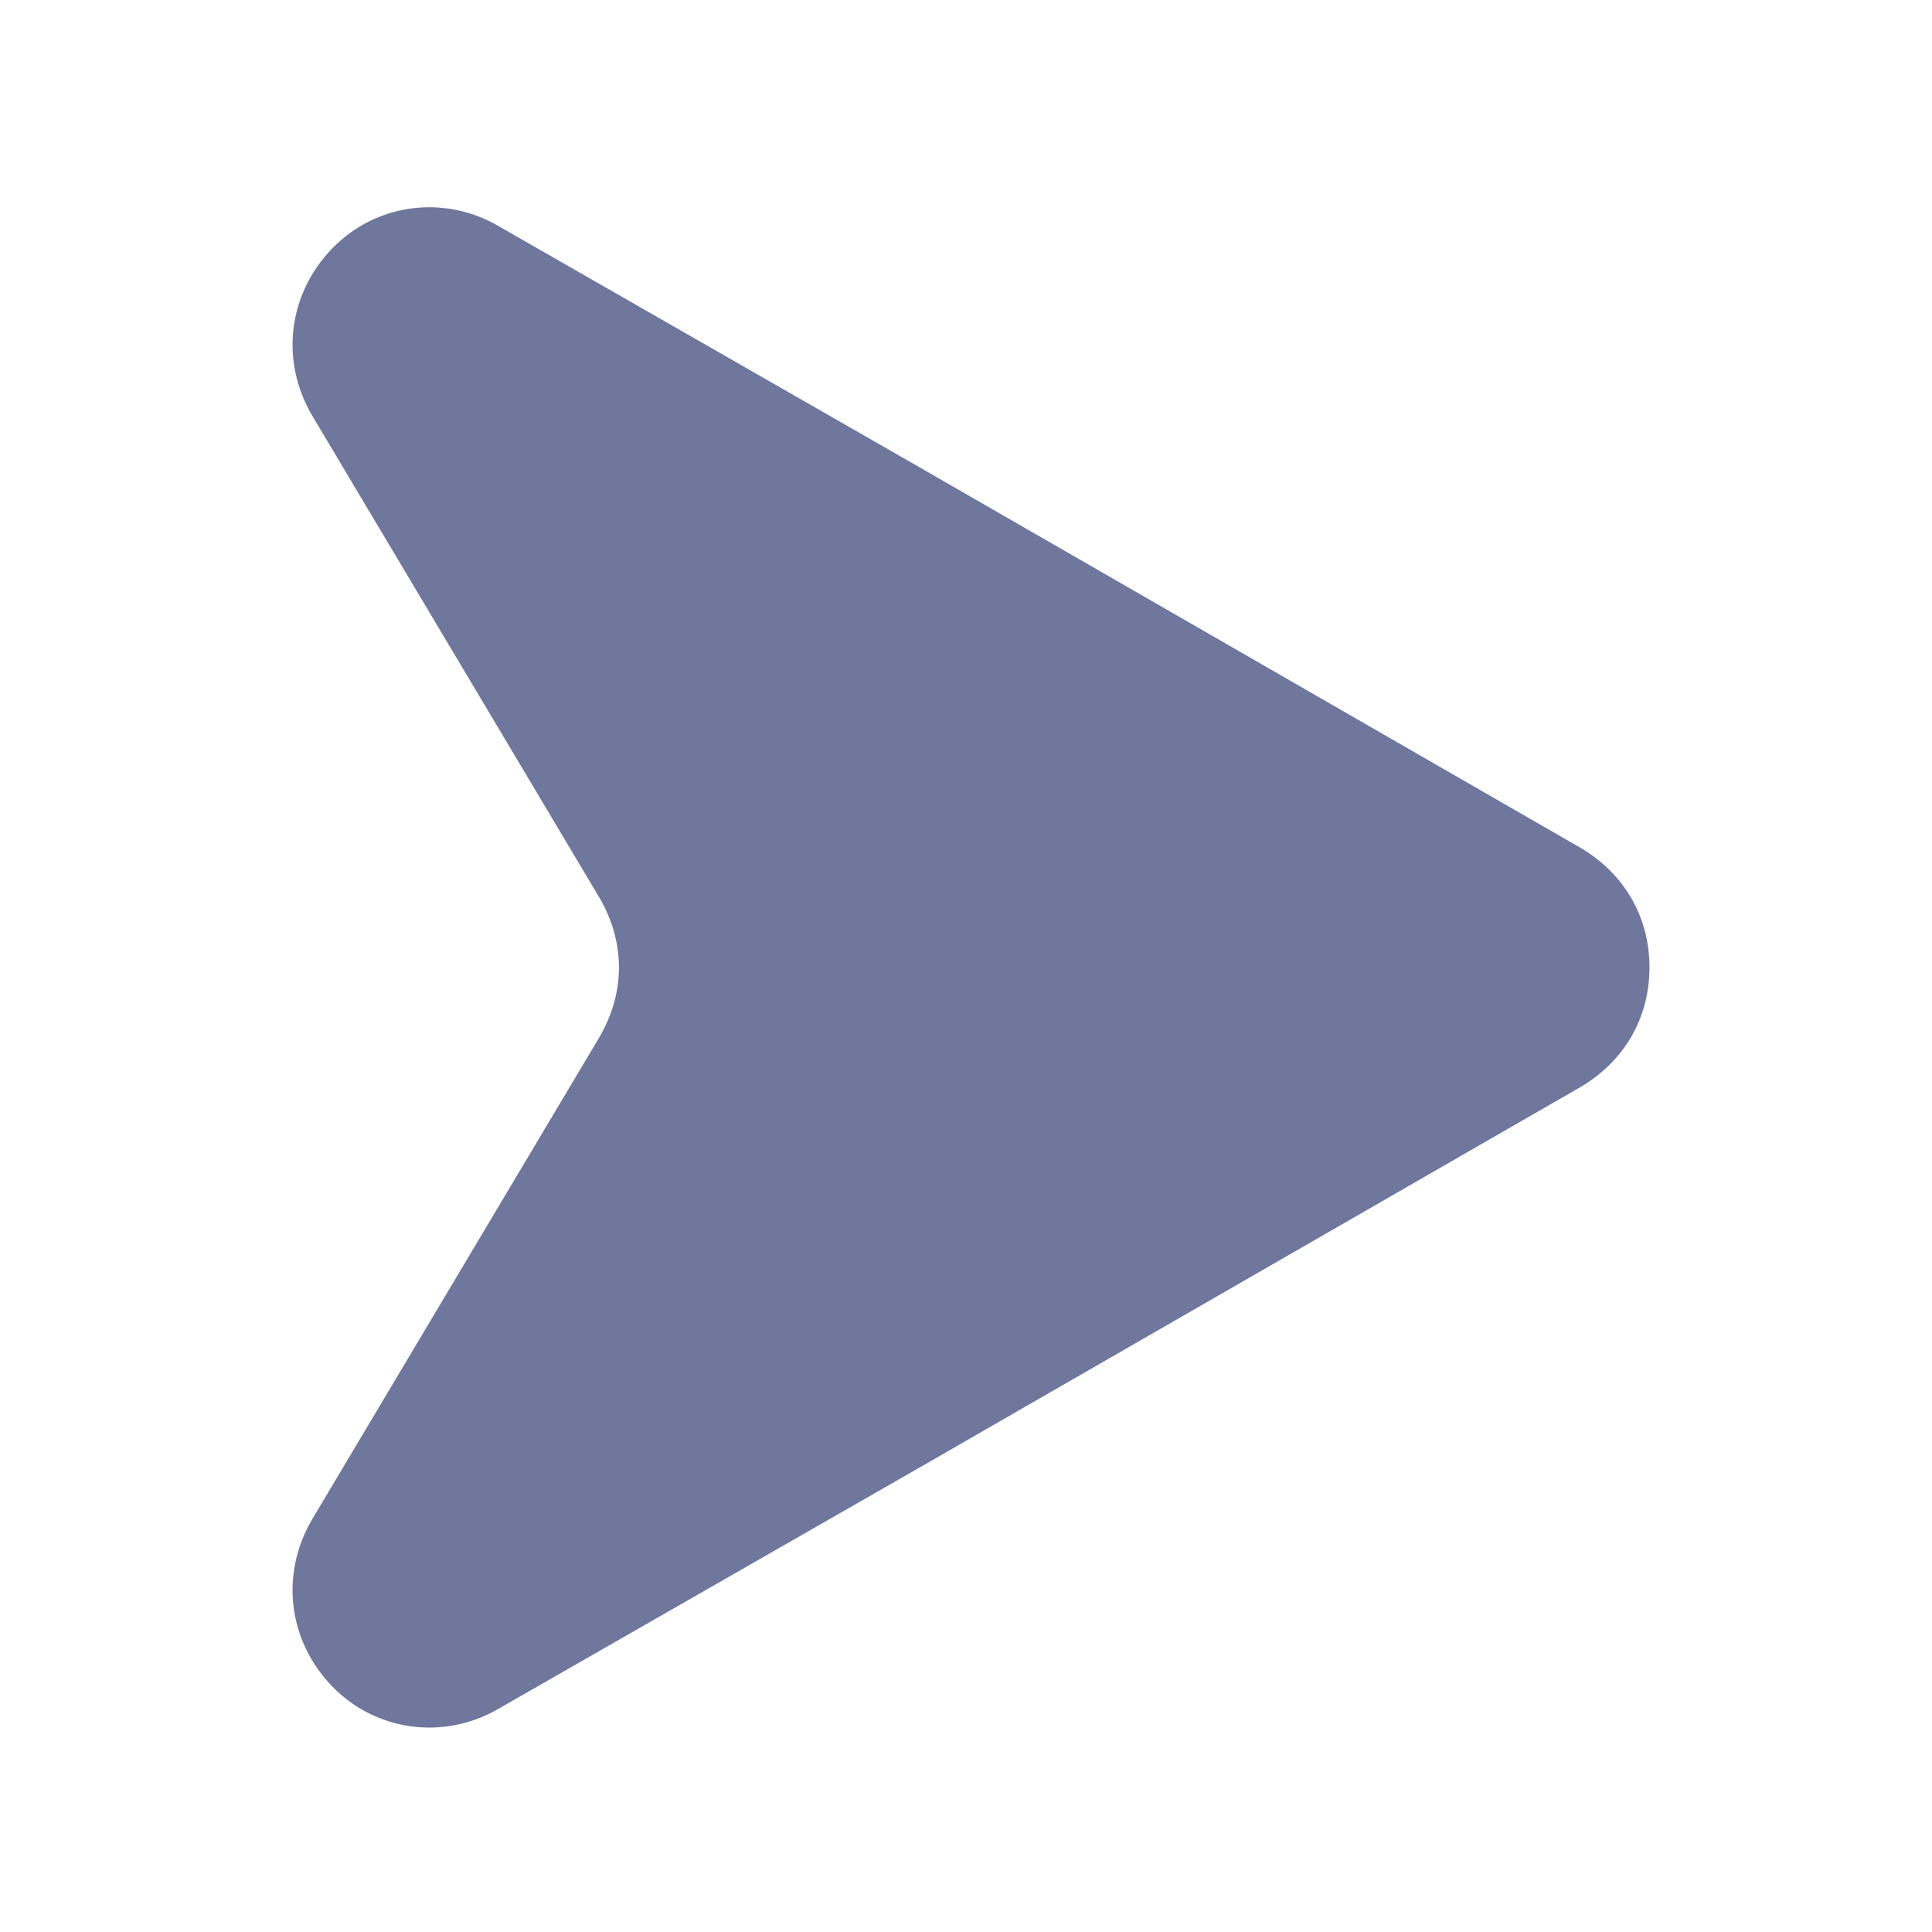 <svg xmlns="http://www.w3.org/2000/svg" xmlns:xlink="http://www.w3.org/1999/xlink" width="500" zoomAndPan="magnify" viewBox="0 0 375 375" height="500" preserveAspectRatio="xMidYMid meet" version="1.0"><path fill="#6f779d" d="M 306.949 210.895 L 177.867 285.207 L 96.676 331.719 C 86.215 337.773 73.004 336.125 64.473 327.316 C 55.941 318.508 54.289 305.574 60.621 294.84 L 116.215 201.535 C 121.445 192.73 121.445 182.82 116.215 174.016 L 60.621 80.711 C 54.289 69.977 55.941 57.043 64.473 48.234 C 73.004 39.426 86.215 37.773 96.676 43.832 L 177.867 90.344 L 306.949 164.656 C 315.207 169.609 320.16 177.867 320.16 187.773 C 320.16 197.684 315.207 205.941 306.949 210.895 Z M 306.949 210.895 " fill-opacity="1" fill-rule="evenodd"/></svg>